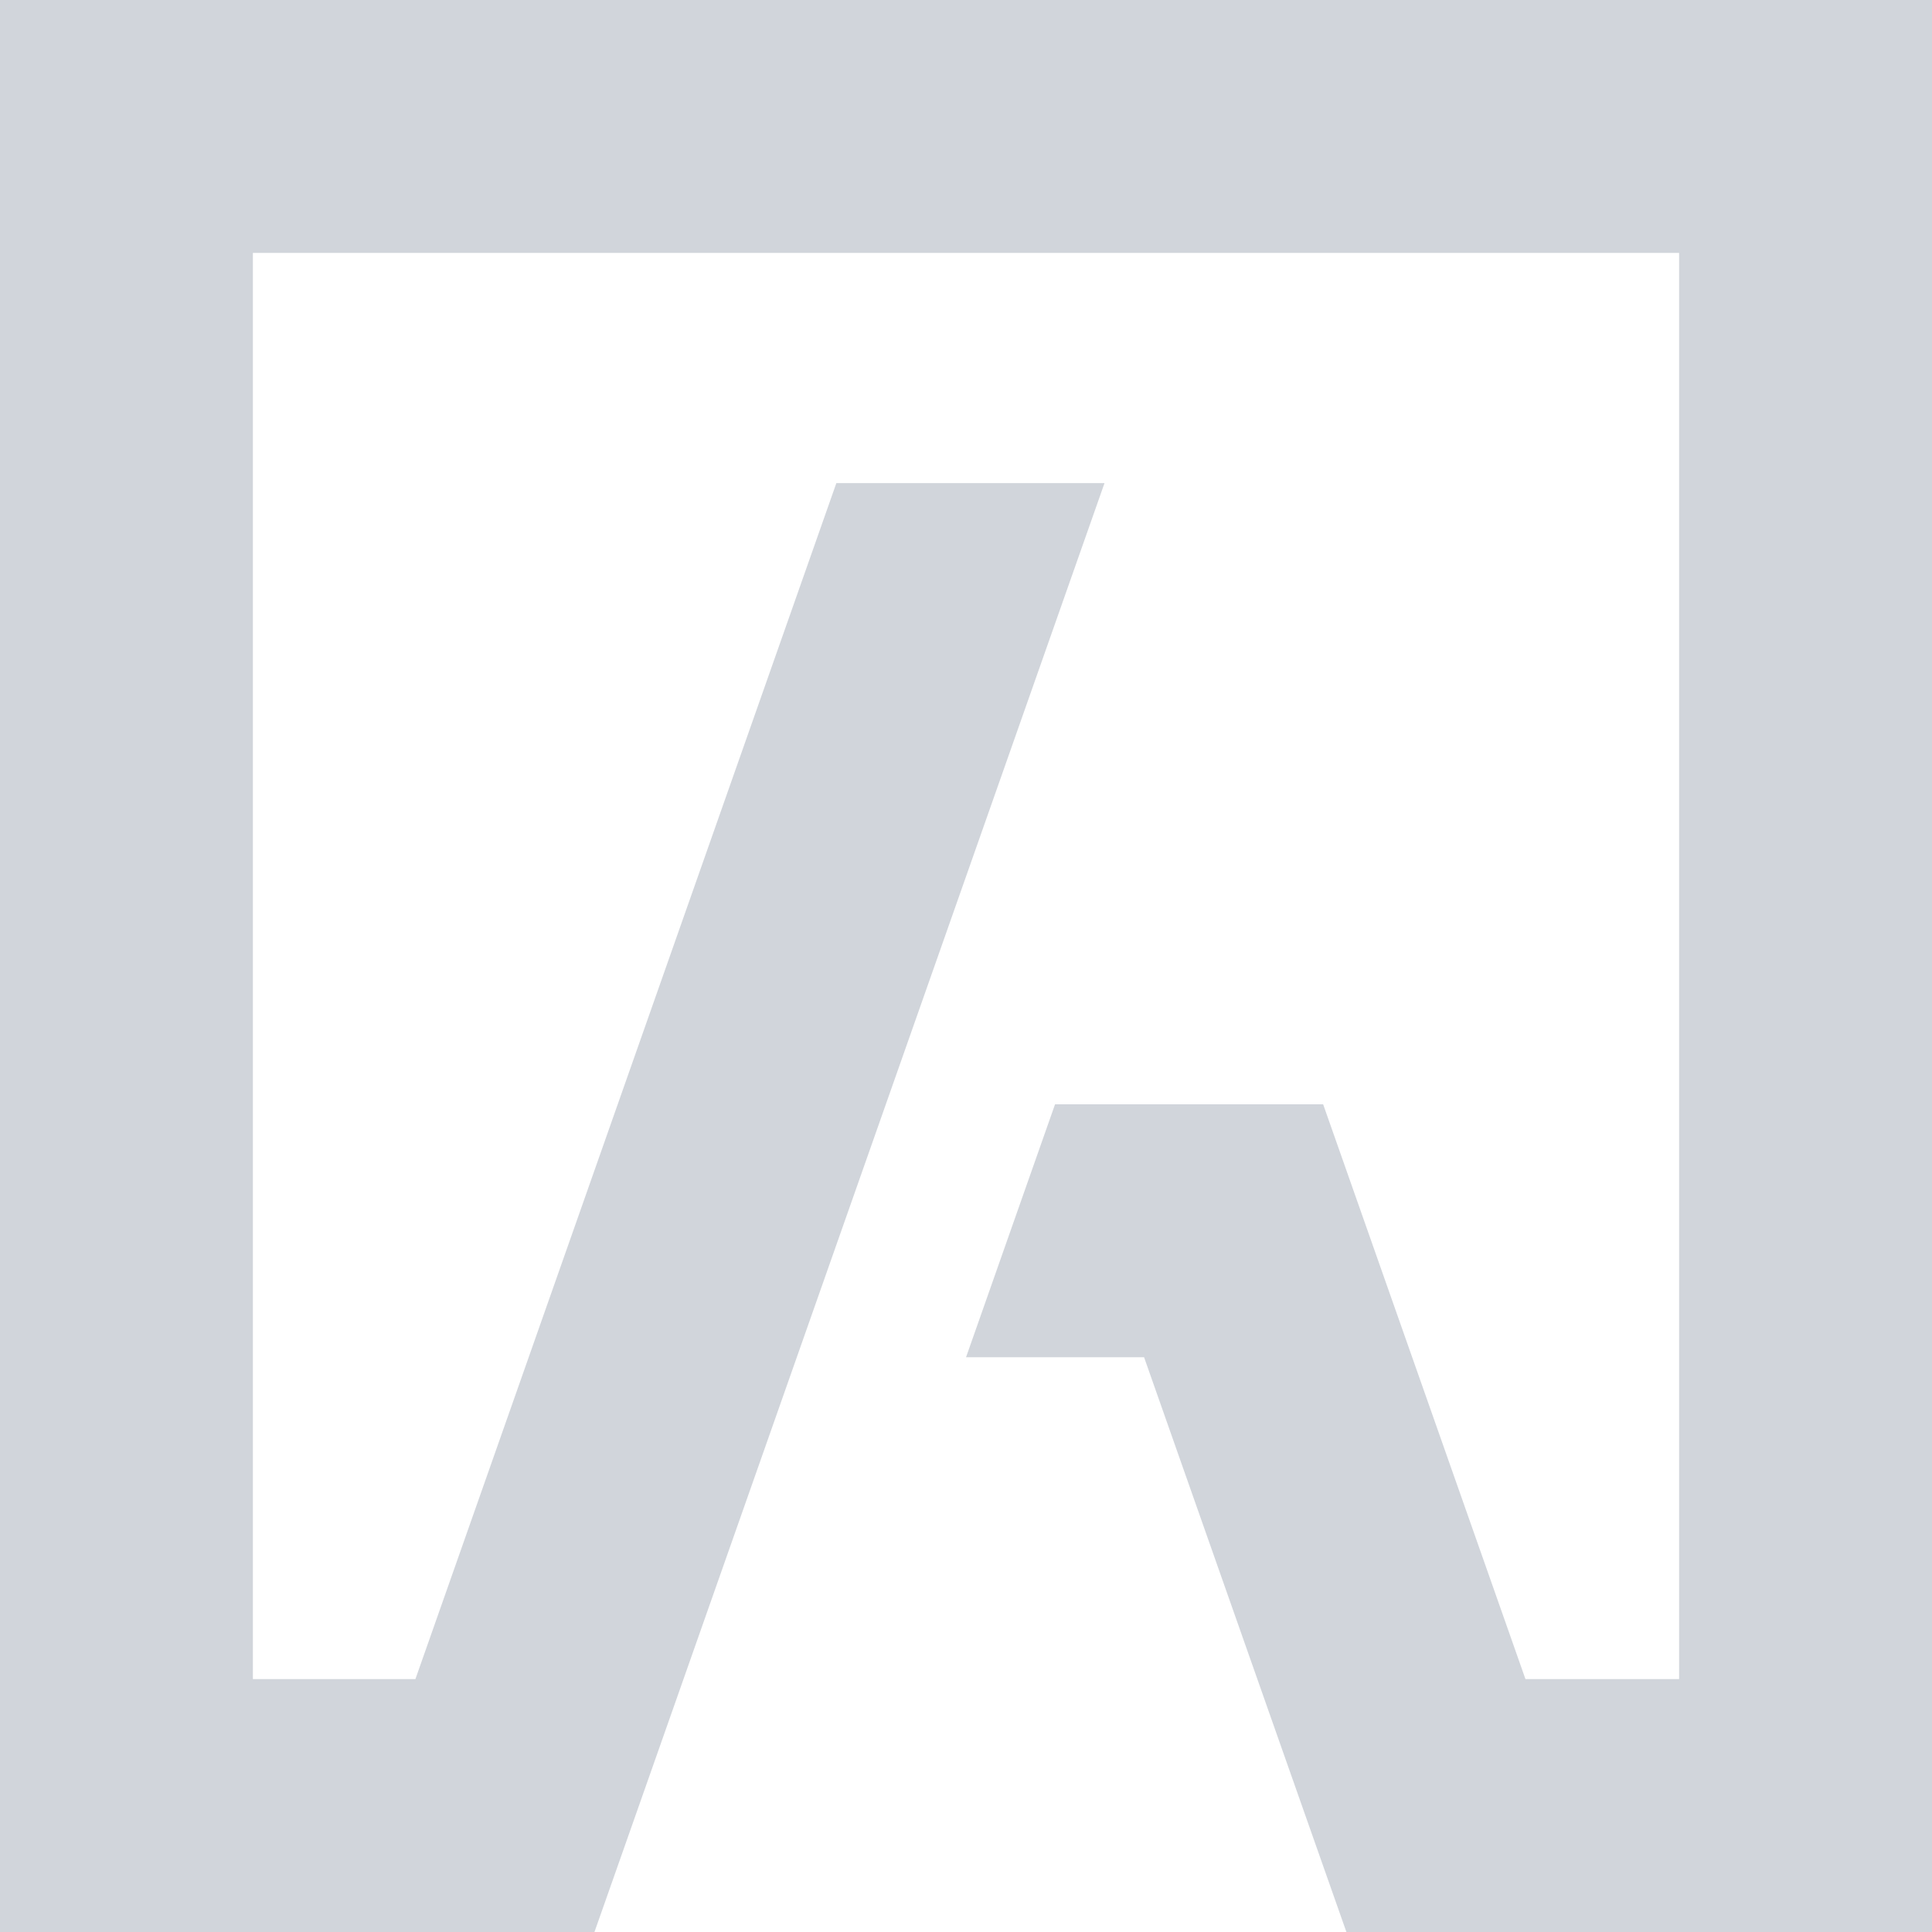 <svg xmlns="http://www.w3.org/2000/svg" viewBox="0 0 226.59 226.59" fill="#D1D5DB"><path d="M29.66 0H0v226.59h69.72l6-17.04 53.82-152.89H98.09L48.72 196.93H29.66V29.66h167.27v167.27h-18.02l-23.73-67.42h-31.44l-5.22 14.83-5.22 14.84h20.88l15.2 43.19 8.53 24.22H226.59V0H29.66z"/></svg>